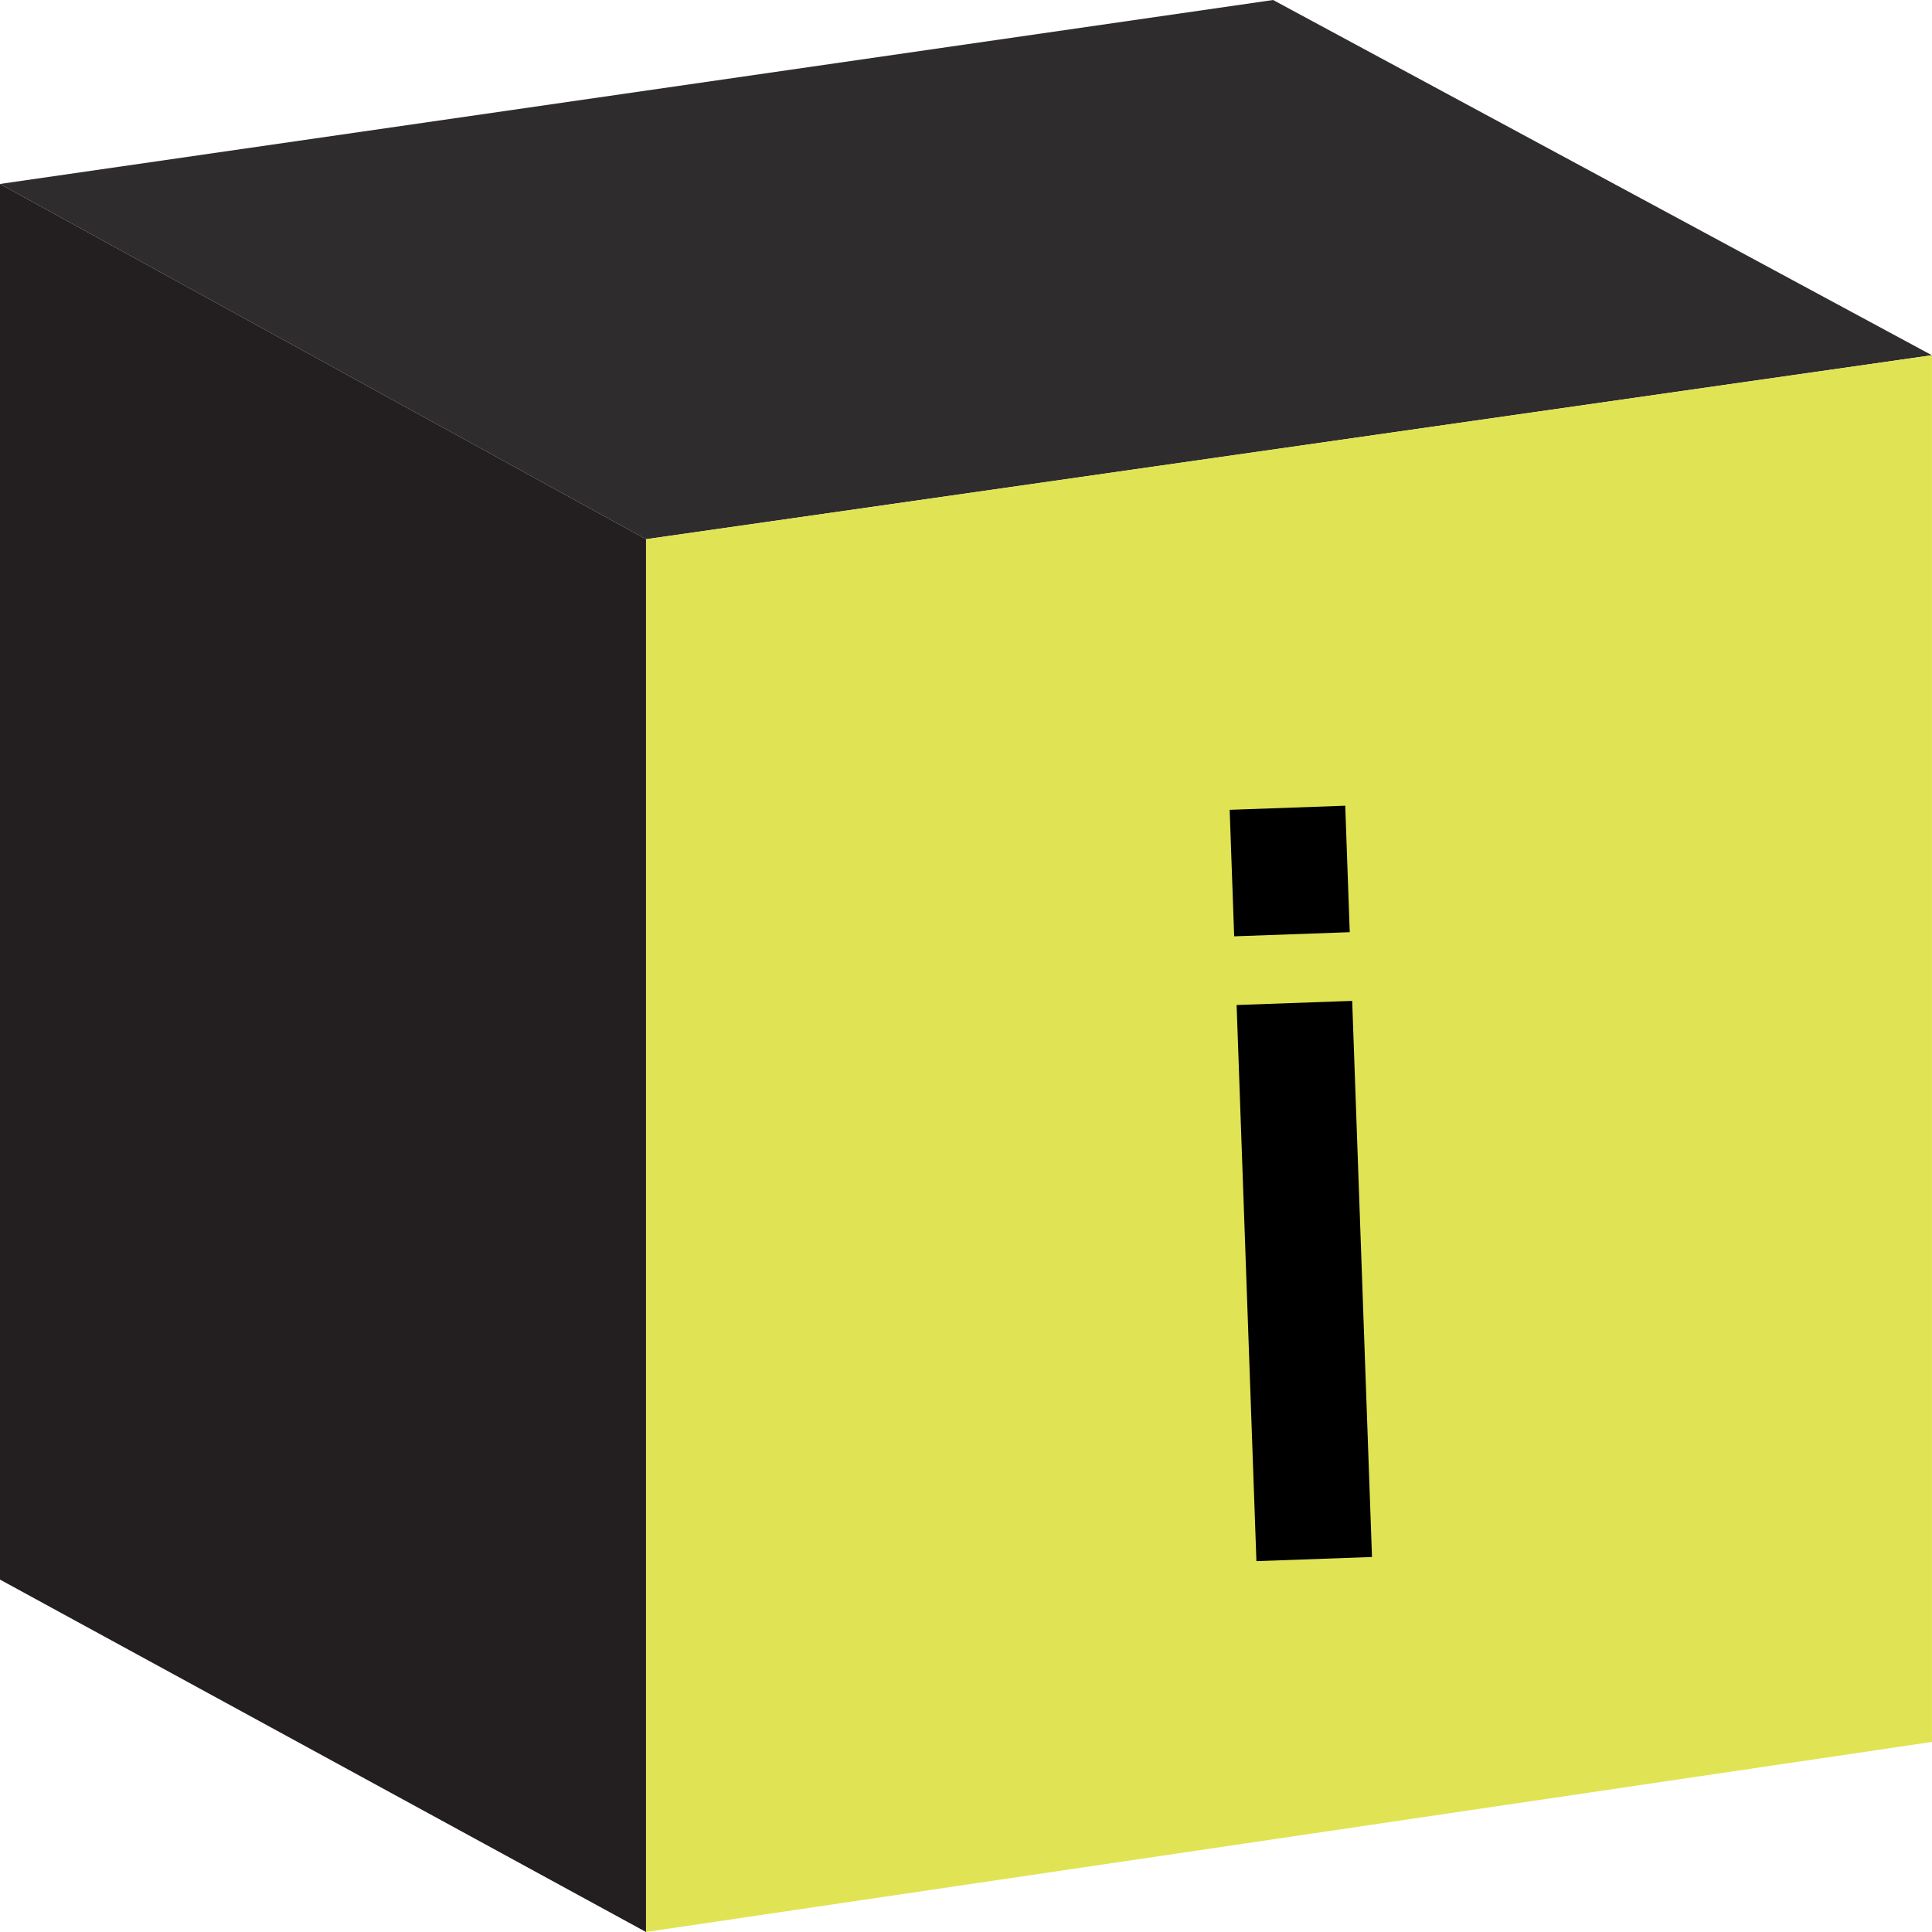 <svg width="72" height="72" viewBox="0 0 72 72" fill="none" xmlns="http://www.w3.org/2000/svg">
<g clip-path="url(#clip0_521_4735)">
<path d="M24.075 20.094L-0.004 6.855V58.865L24.075 72V20.094Z" fill="#231F20"/>
<path d="M24.075 20.095L71.996 13.239L47.445 0L-0.004 6.856L24.075 20.095Z" fill="#2E2C2D"/>
<path d="M24.078 20.094V71.999L71.999 64.917V13.238L24.078 20.094Z" fill="#E0E454"/>
</g>
<path d="M45.994 34.894L45.826 30.18L50.133 30.026L50.301 34.74L45.994 34.894ZM46.823 58.179L46.085 37.454L50.392 37.3L51.13 58.025L46.823 58.179Z" fill="black"/>
<defs>
<clipPath id="clip0_521_4735">
<rect width="72" height="72" fill="white"/>
</clipPath>
</defs>
</svg>
